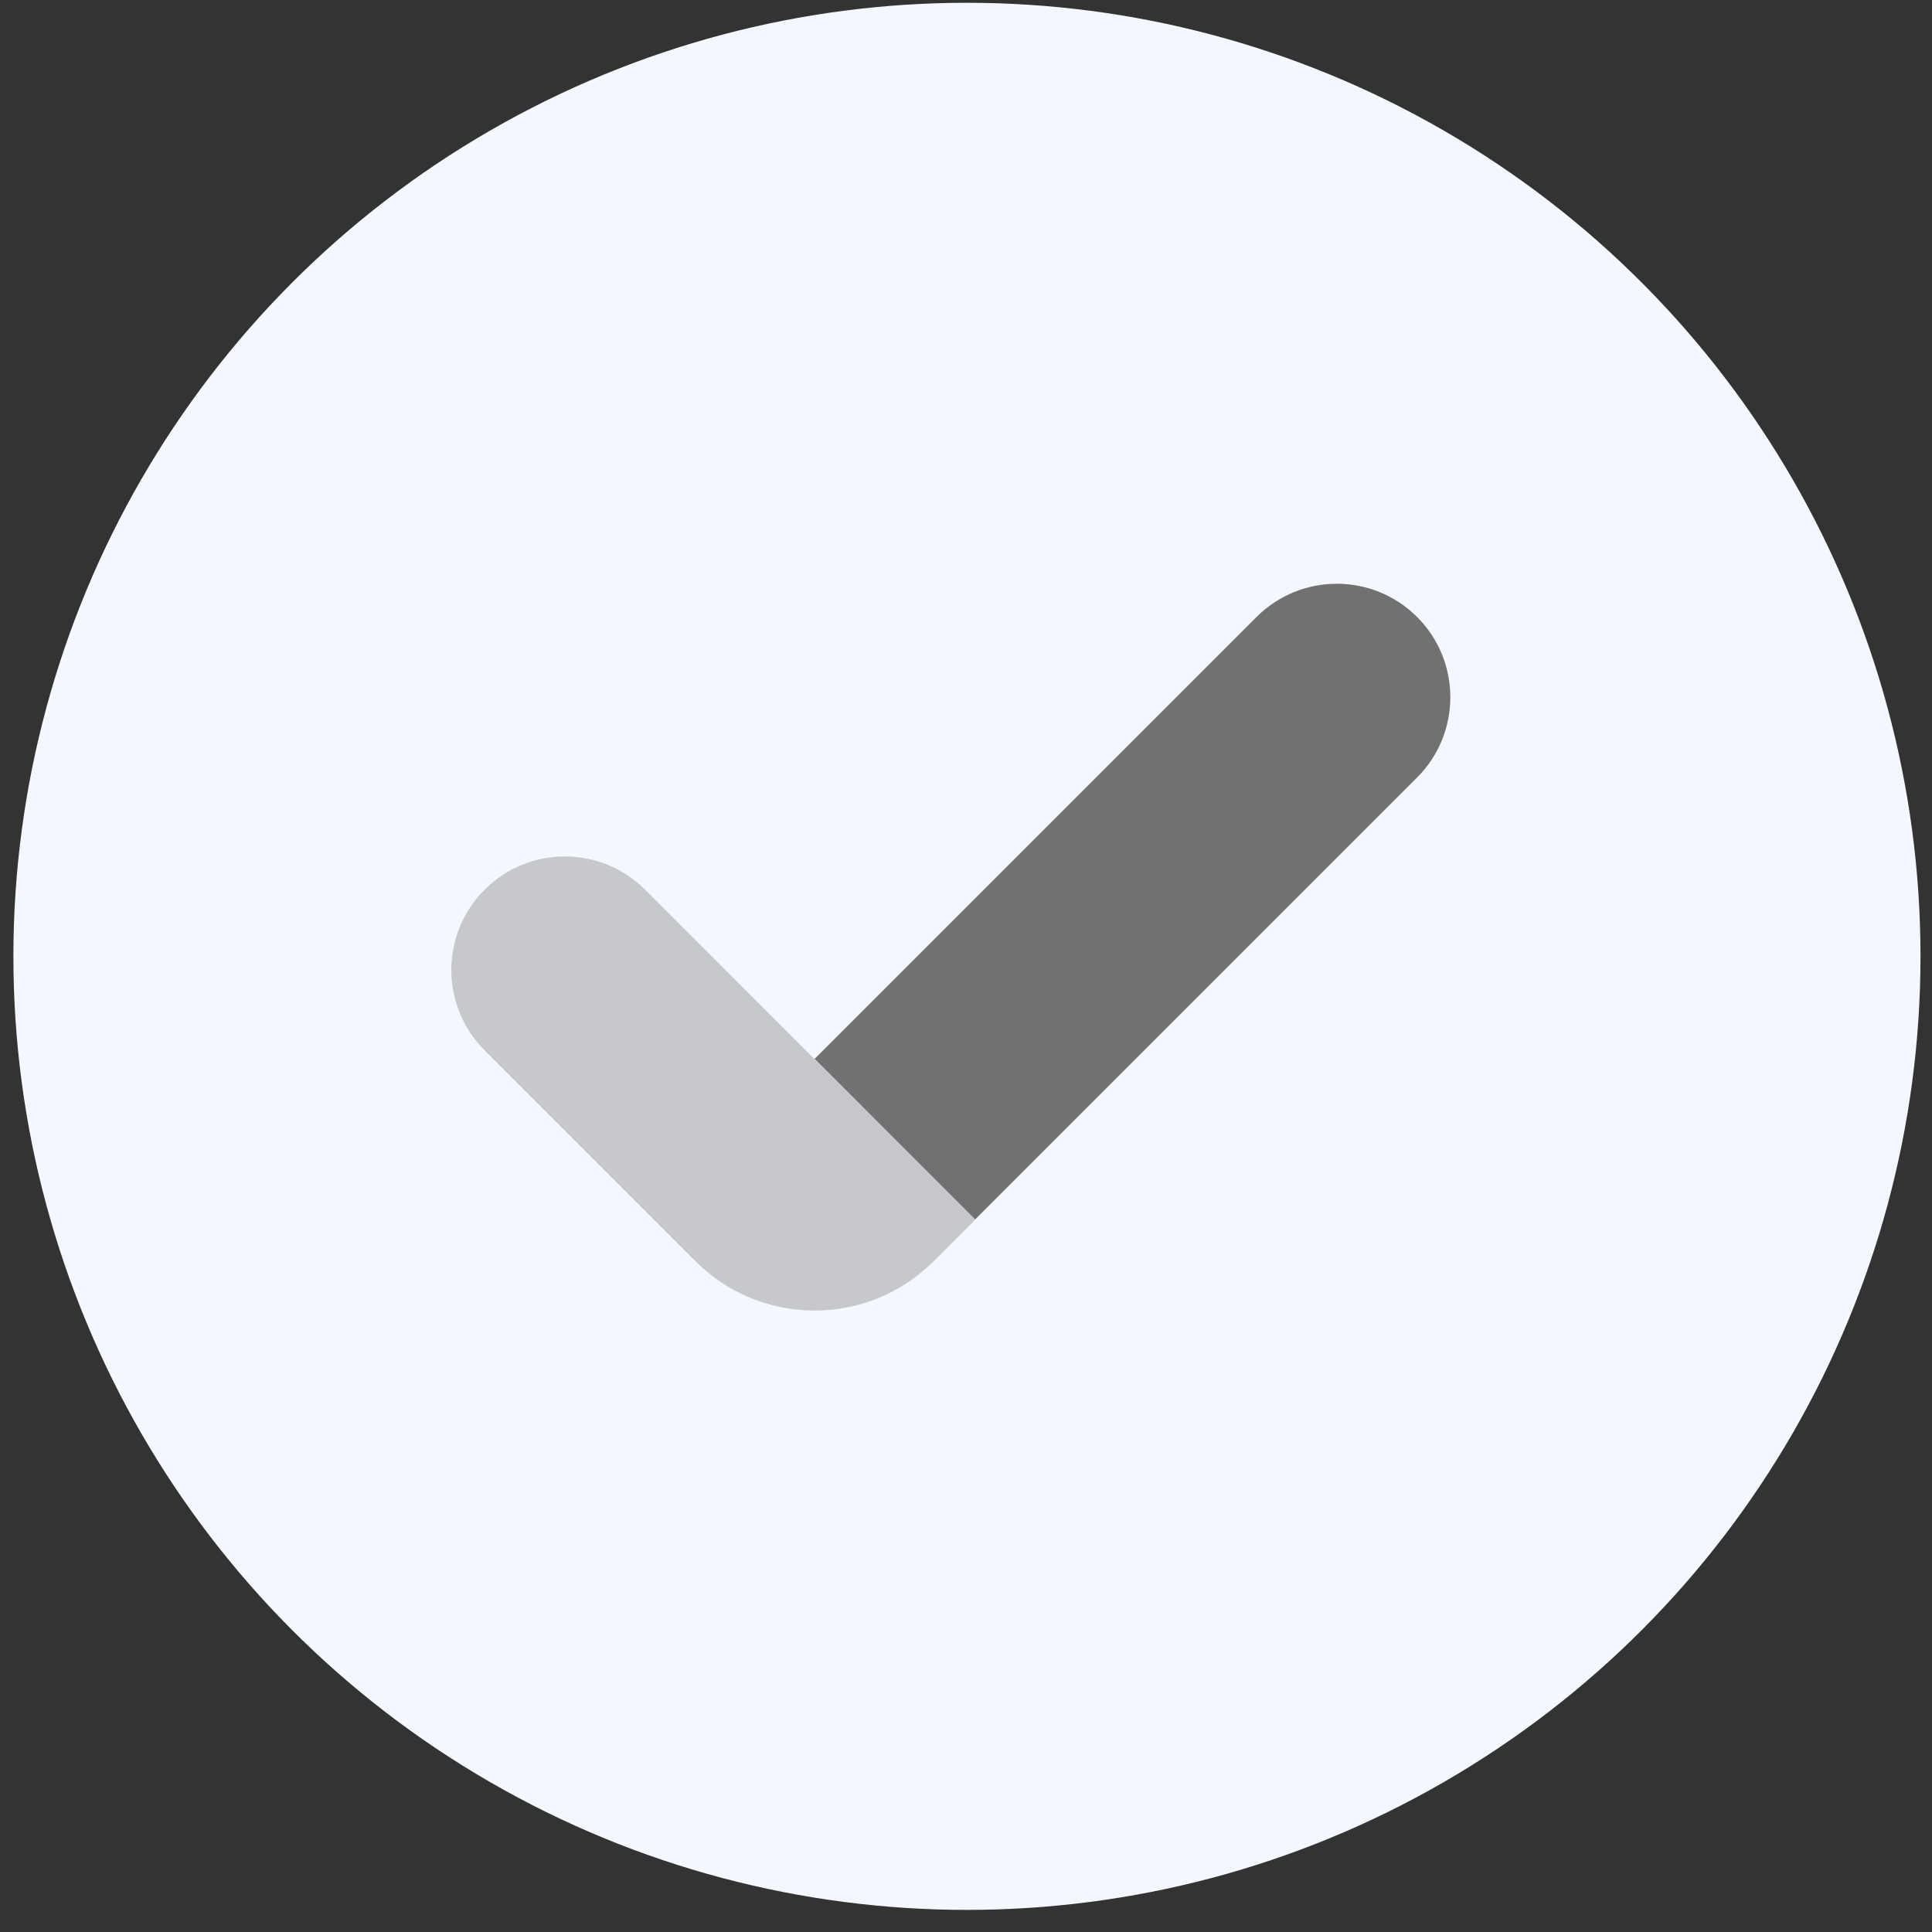 <svg width="43" height="43" viewBox="0 0 43 43" fill="none" xmlns="http://www.w3.org/2000/svg">
<rect x="0" y="0" width="43" height="43" fill="#333333" stroke="none"/>
<circle cx="21.521" cy="21.285" r="21.223" fill="#F4F7FE"/>
<path opacity="0.35" d="M14.359 19.802C13.372 18.816 11.772 18.816 10.785 19.802C9.798 20.789 9.799 22.388 10.785 23.376L15.479 28.07C16.944 29.535 19.317 29.535 20.781 28.07L21.704 27.148L14.359 19.802Z" fill="#717171"/>
<path d="M31.54 13.732C30.553 12.746 28.954 12.746 27.966 13.732L18.131 23.567L21.704 27.141L31.54 17.305C32.526 16.318 32.526 14.718 31.54 13.732Z" fill="#717171"/>
</svg>
